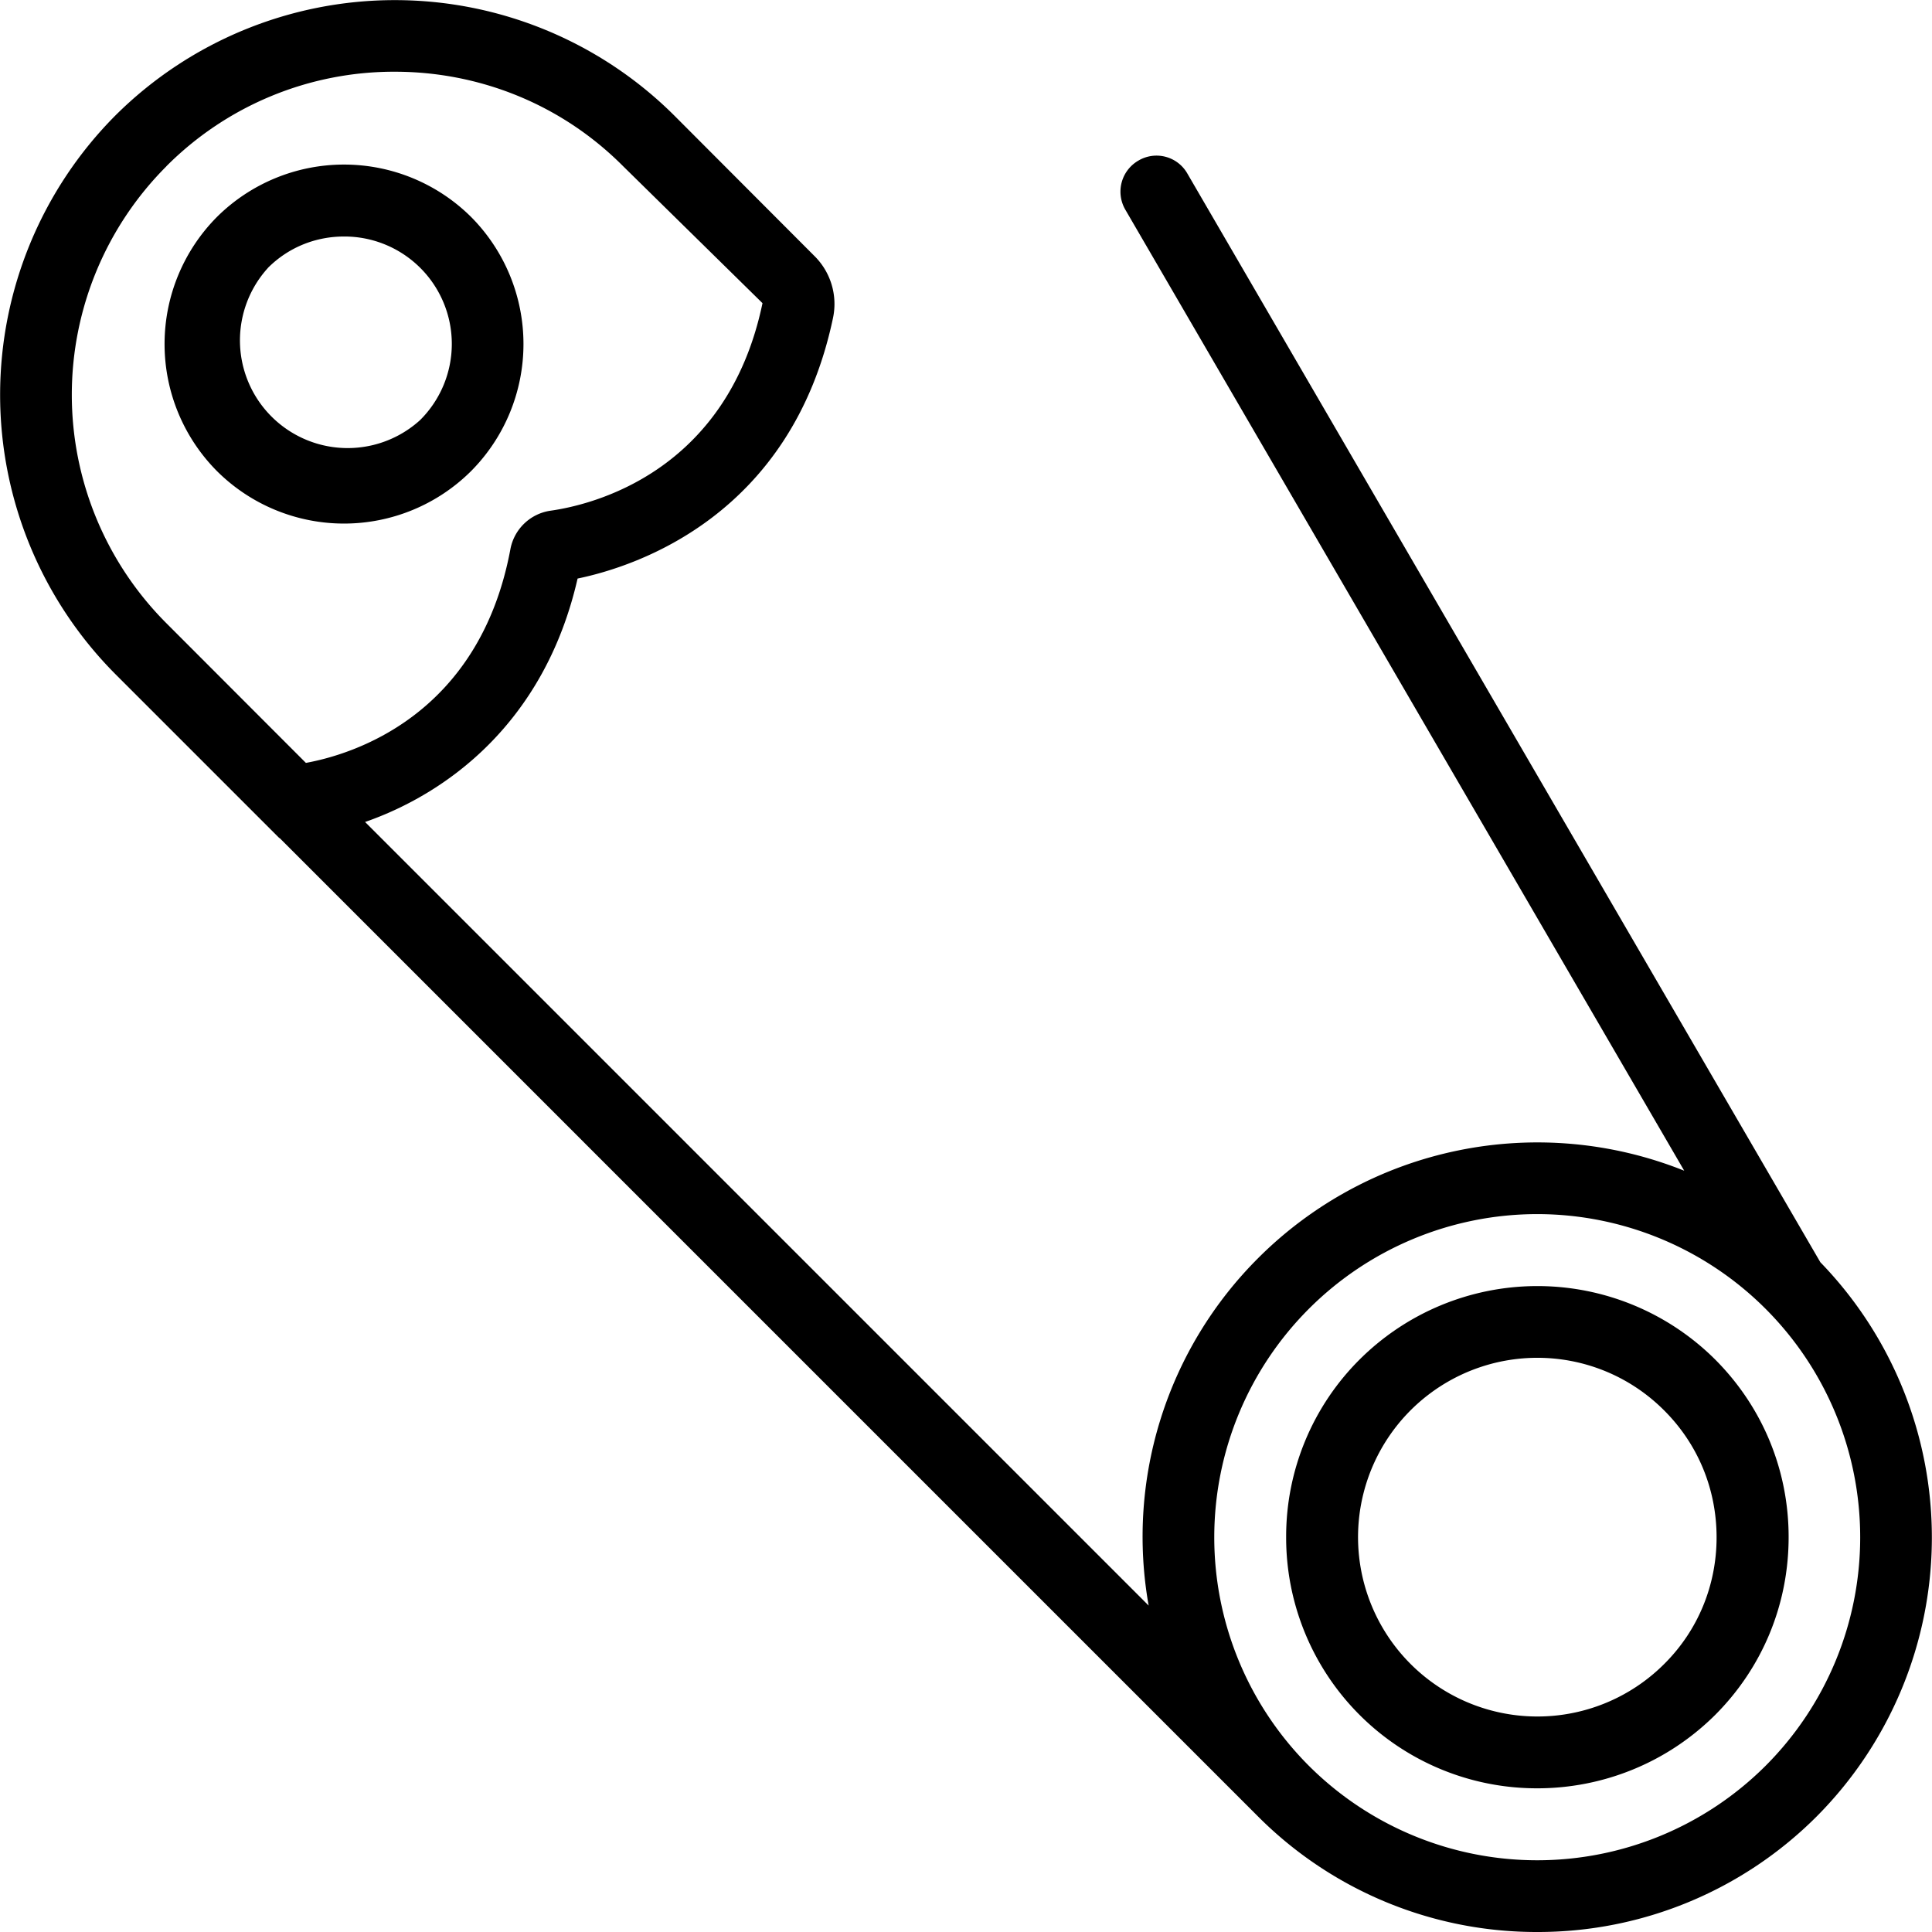<svg xmlns="http://www.w3.org/2000/svg" width="32" height="32" viewBox="0 0 24 24">
    <path d="M22.613 15.68L14.75 2.156a.441.441 0 0 0-.61-.16.445.445 0 0 0-.16.61l6.942 11.937a4.906 4.906 0 0 0-5.293 1.086 4.89 4.89 0 0 0-1.36 4.316l-9.734-9.734c1-.348 2.227-1.219 2.64-3.024.735-.152 2.657-.785 3.173-3.238a.838.838 0 0 0-.235-.773L8.375 1.434a4.92 4.92 0 0 0-6.941 0 4.92 4.92 0 0 0 0 6.941l2.035 2.035h.004l12.156 12.156A4.885 4.885 0 0 0 19.098 24a4.892 4.892 0 0 0 3.468-1.434 4.912 4.912 0 0 0 .047-6.886zM2.066 2.066A3.988 3.988 0 0 1 4.906.891c1.028 0 2.055.39 2.836 1.175l1.73 1.7c-.44 2.109-2.128 2.507-2.632 2.578a.593.593 0 0 0-.5.48C5.95 8.906 4.36 9.375 3.8 9.477L2.067 7.742a4.015 4.015 0 0 1 0-5.676zm19.868 19.868a4.015 4.015 0 0 1-5.676 0 4.015 4.015 0 0 1 2.84-6.852 4.015 4.015 0 0 1 2.836 6.852zm0 0"/>
    <path d="M21.305 16.887a3.129 3.129 0 0 0-4.414 0 3.103 3.103 0 0 0-.914 2.207 3.114 3.114 0 0 0 3.121 3.121c.797 0 1.597-.305 2.207-.91.59-.59.914-1.375.914-2.211 0-.832-.324-1.617-.914-2.207zm-.633 3.785a2.228 2.228 0 1 1-1.574-3.805c.57 0 1.14.219 1.574.653.422.421.652.98.652 1.578 0 .593-.23 1.156-.652 1.574zm0 0M5.852 5.852a2.24 2.24 0 0 0 0-3.157 2.24 2.24 0 0 0-3.157 0 2.24 2.24 0 0 0 0 3.157 2.237 2.237 0 0 0 3.157 0zM3.328 3.328c.262-.262.602-.39.945-.39a1.334 1.334 0 0 1 .945 2.281 1.338 1.338 0 0 1-1.89-1.89zm0 0"/>
</svg>
